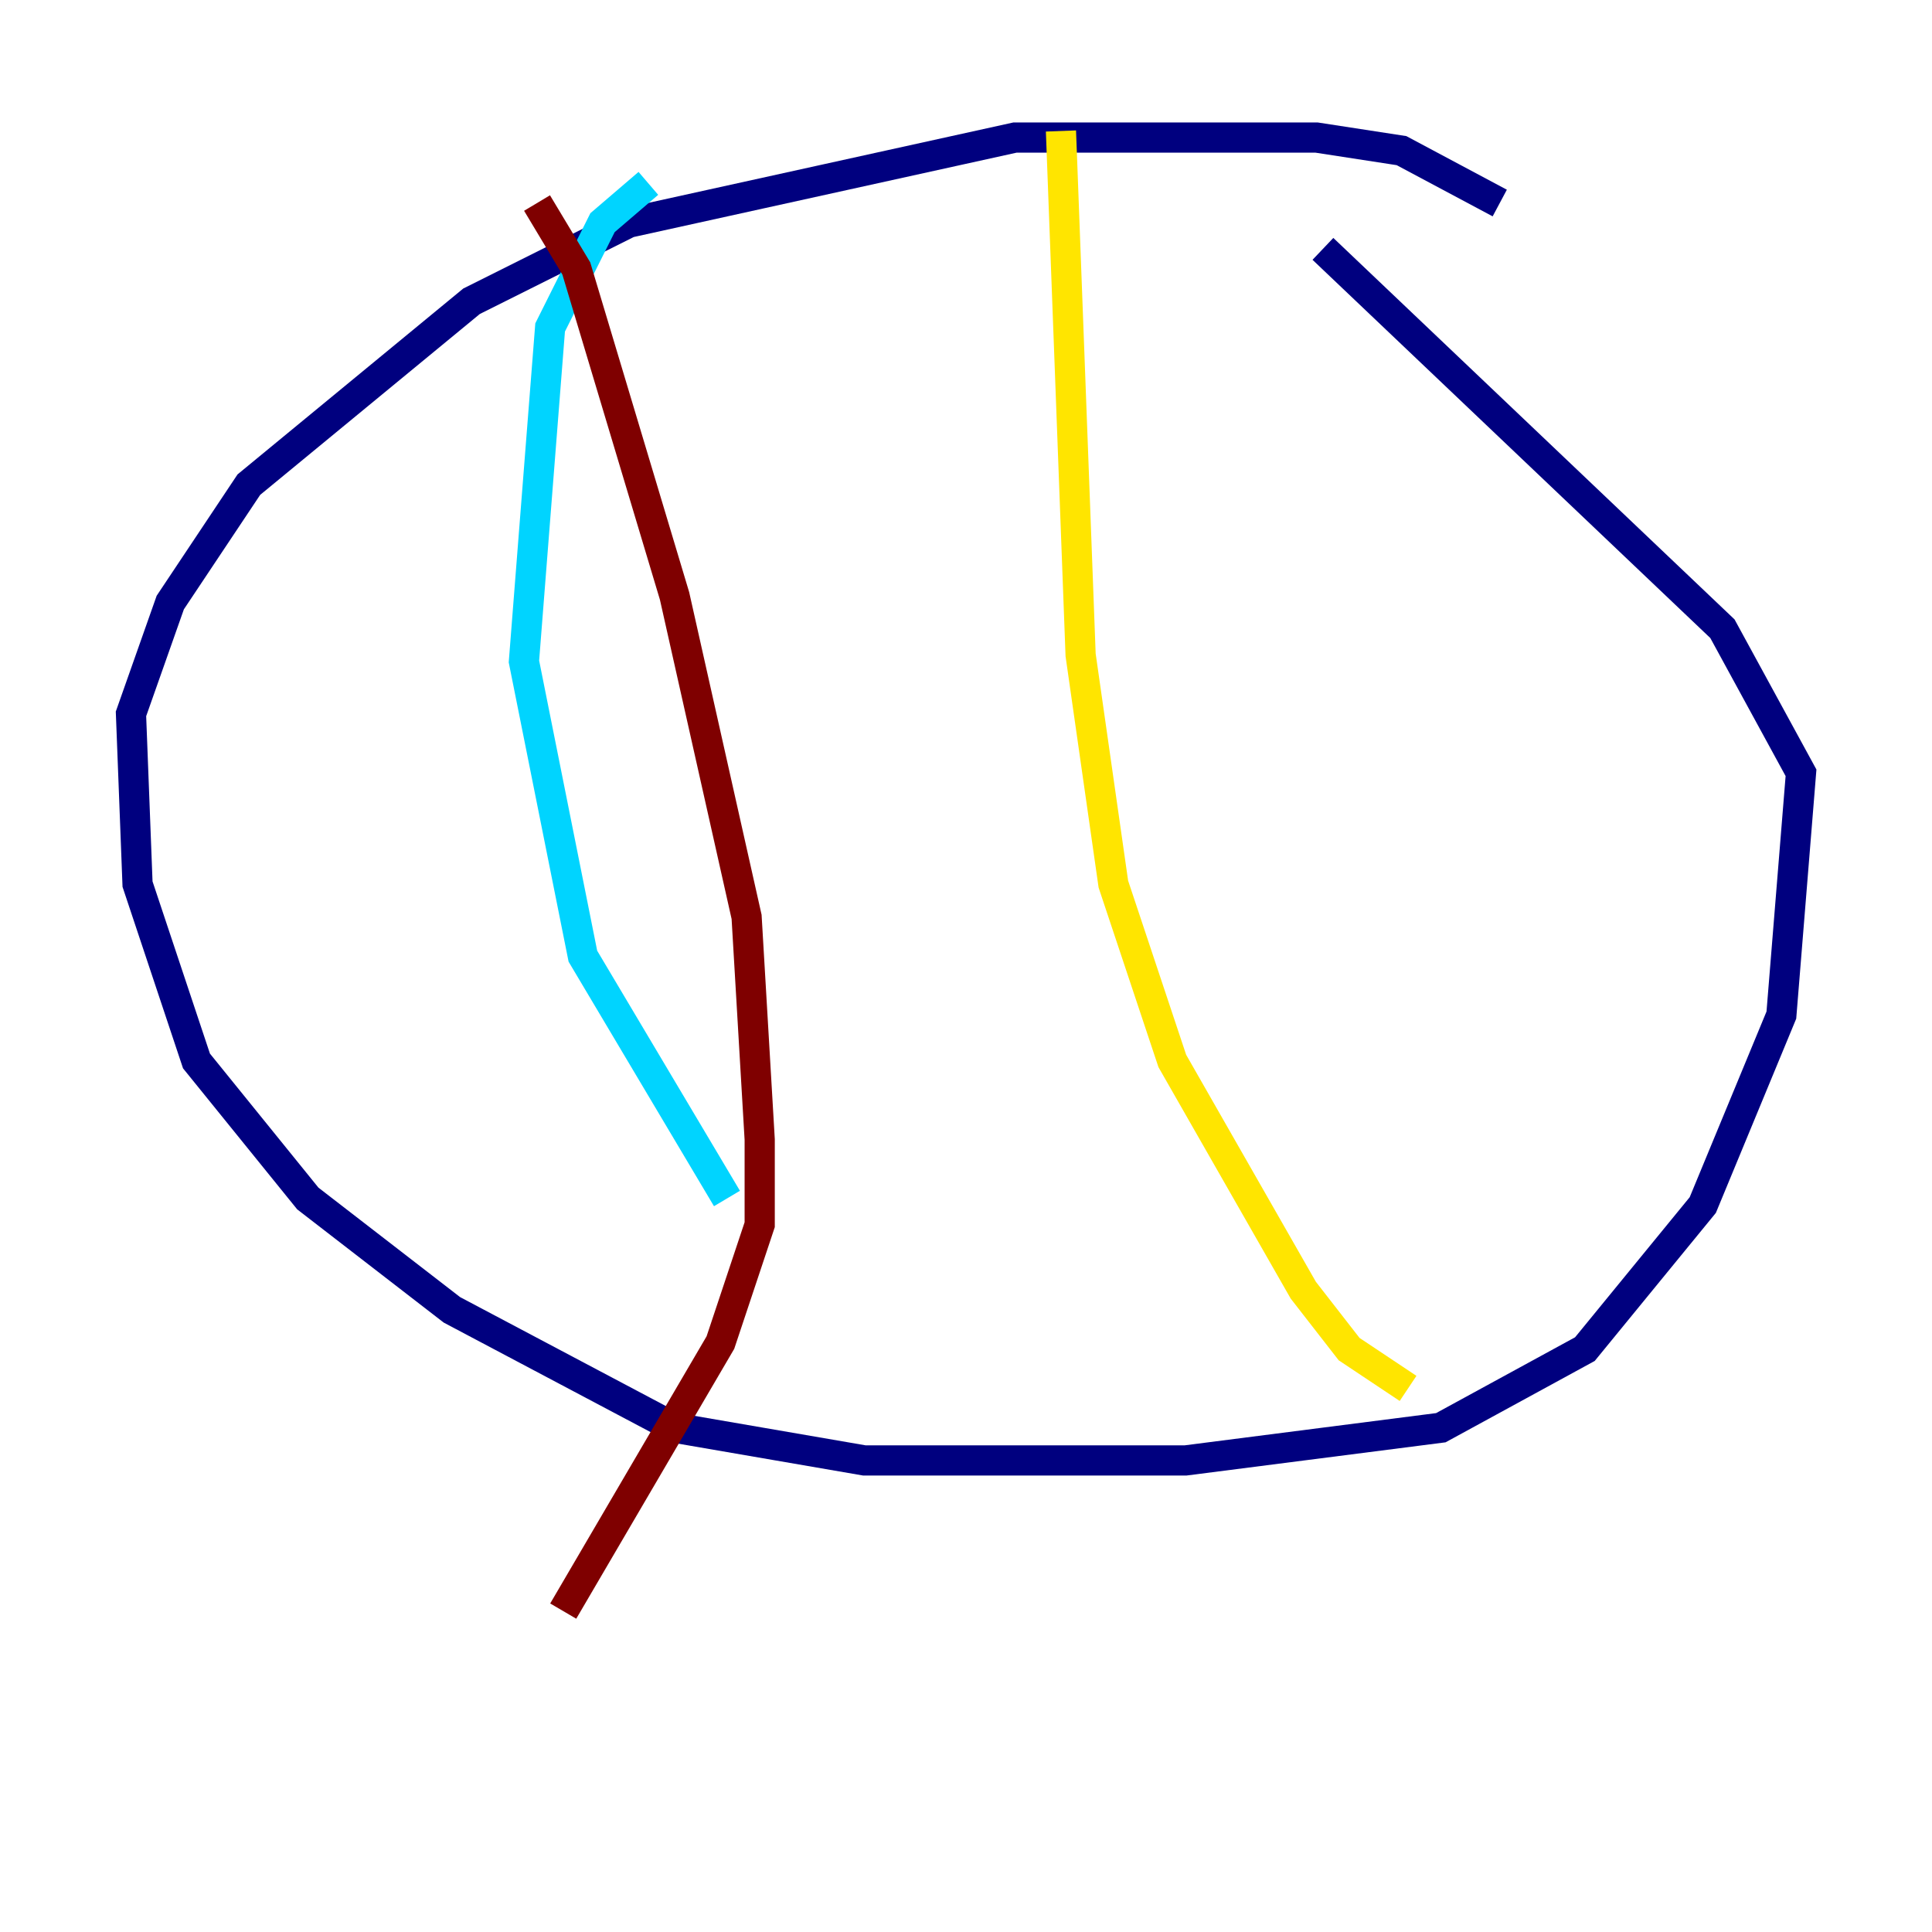<?xml version="1.0" encoding="utf-8" ?>
<svg baseProfile="tiny" height="128" version="1.2" viewBox="0,0,128,128" width="128" xmlns="http://www.w3.org/2000/svg" xmlns:ev="http://www.w3.org/2001/xml-events" xmlns:xlink="http://www.w3.org/1999/xlink"><defs /><polyline fill="none" points="99.363,13.451 92.854,9.98 87.214,9.112 67.254,9.112 41.654,14.752 31.241,19.959 16.488,32.108 11.281,39.919 8.678,47.295 9.112,58.576 13.017,70.291 20.393,79.403 29.939,86.78 44.691,94.59 57.275,96.759 78.536,96.759 95.458,94.59 105.003,89.383 112.814,79.837 118.02,67.254 119.322,51.2 114.115,41.654 87.647,16.488" stroke="#00007f" stroke-width="2" /><polyline fill="none" points="42.956,12.149 39.919,14.752 36.447,21.695 34.712,43.824 38.617,63.349 48.163,79.403" stroke="#00d4ff" stroke-width="2" /><polyline fill="none" points="70.291,8.678 71.593,43.39 73.763,58.576 77.668,70.291 86.346,85.478 89.383,89.383 93.288,91.986" stroke="#ffe500" stroke-width="2" /><polyline fill="none" points="35.58,13.451 38.183,17.79 44.691,39.485 49.464,60.746 50.332,75.498 50.332,81.139 47.729,88.949 37.315,106.739" stroke="#7f0000" stroke-width="2" /></svg>